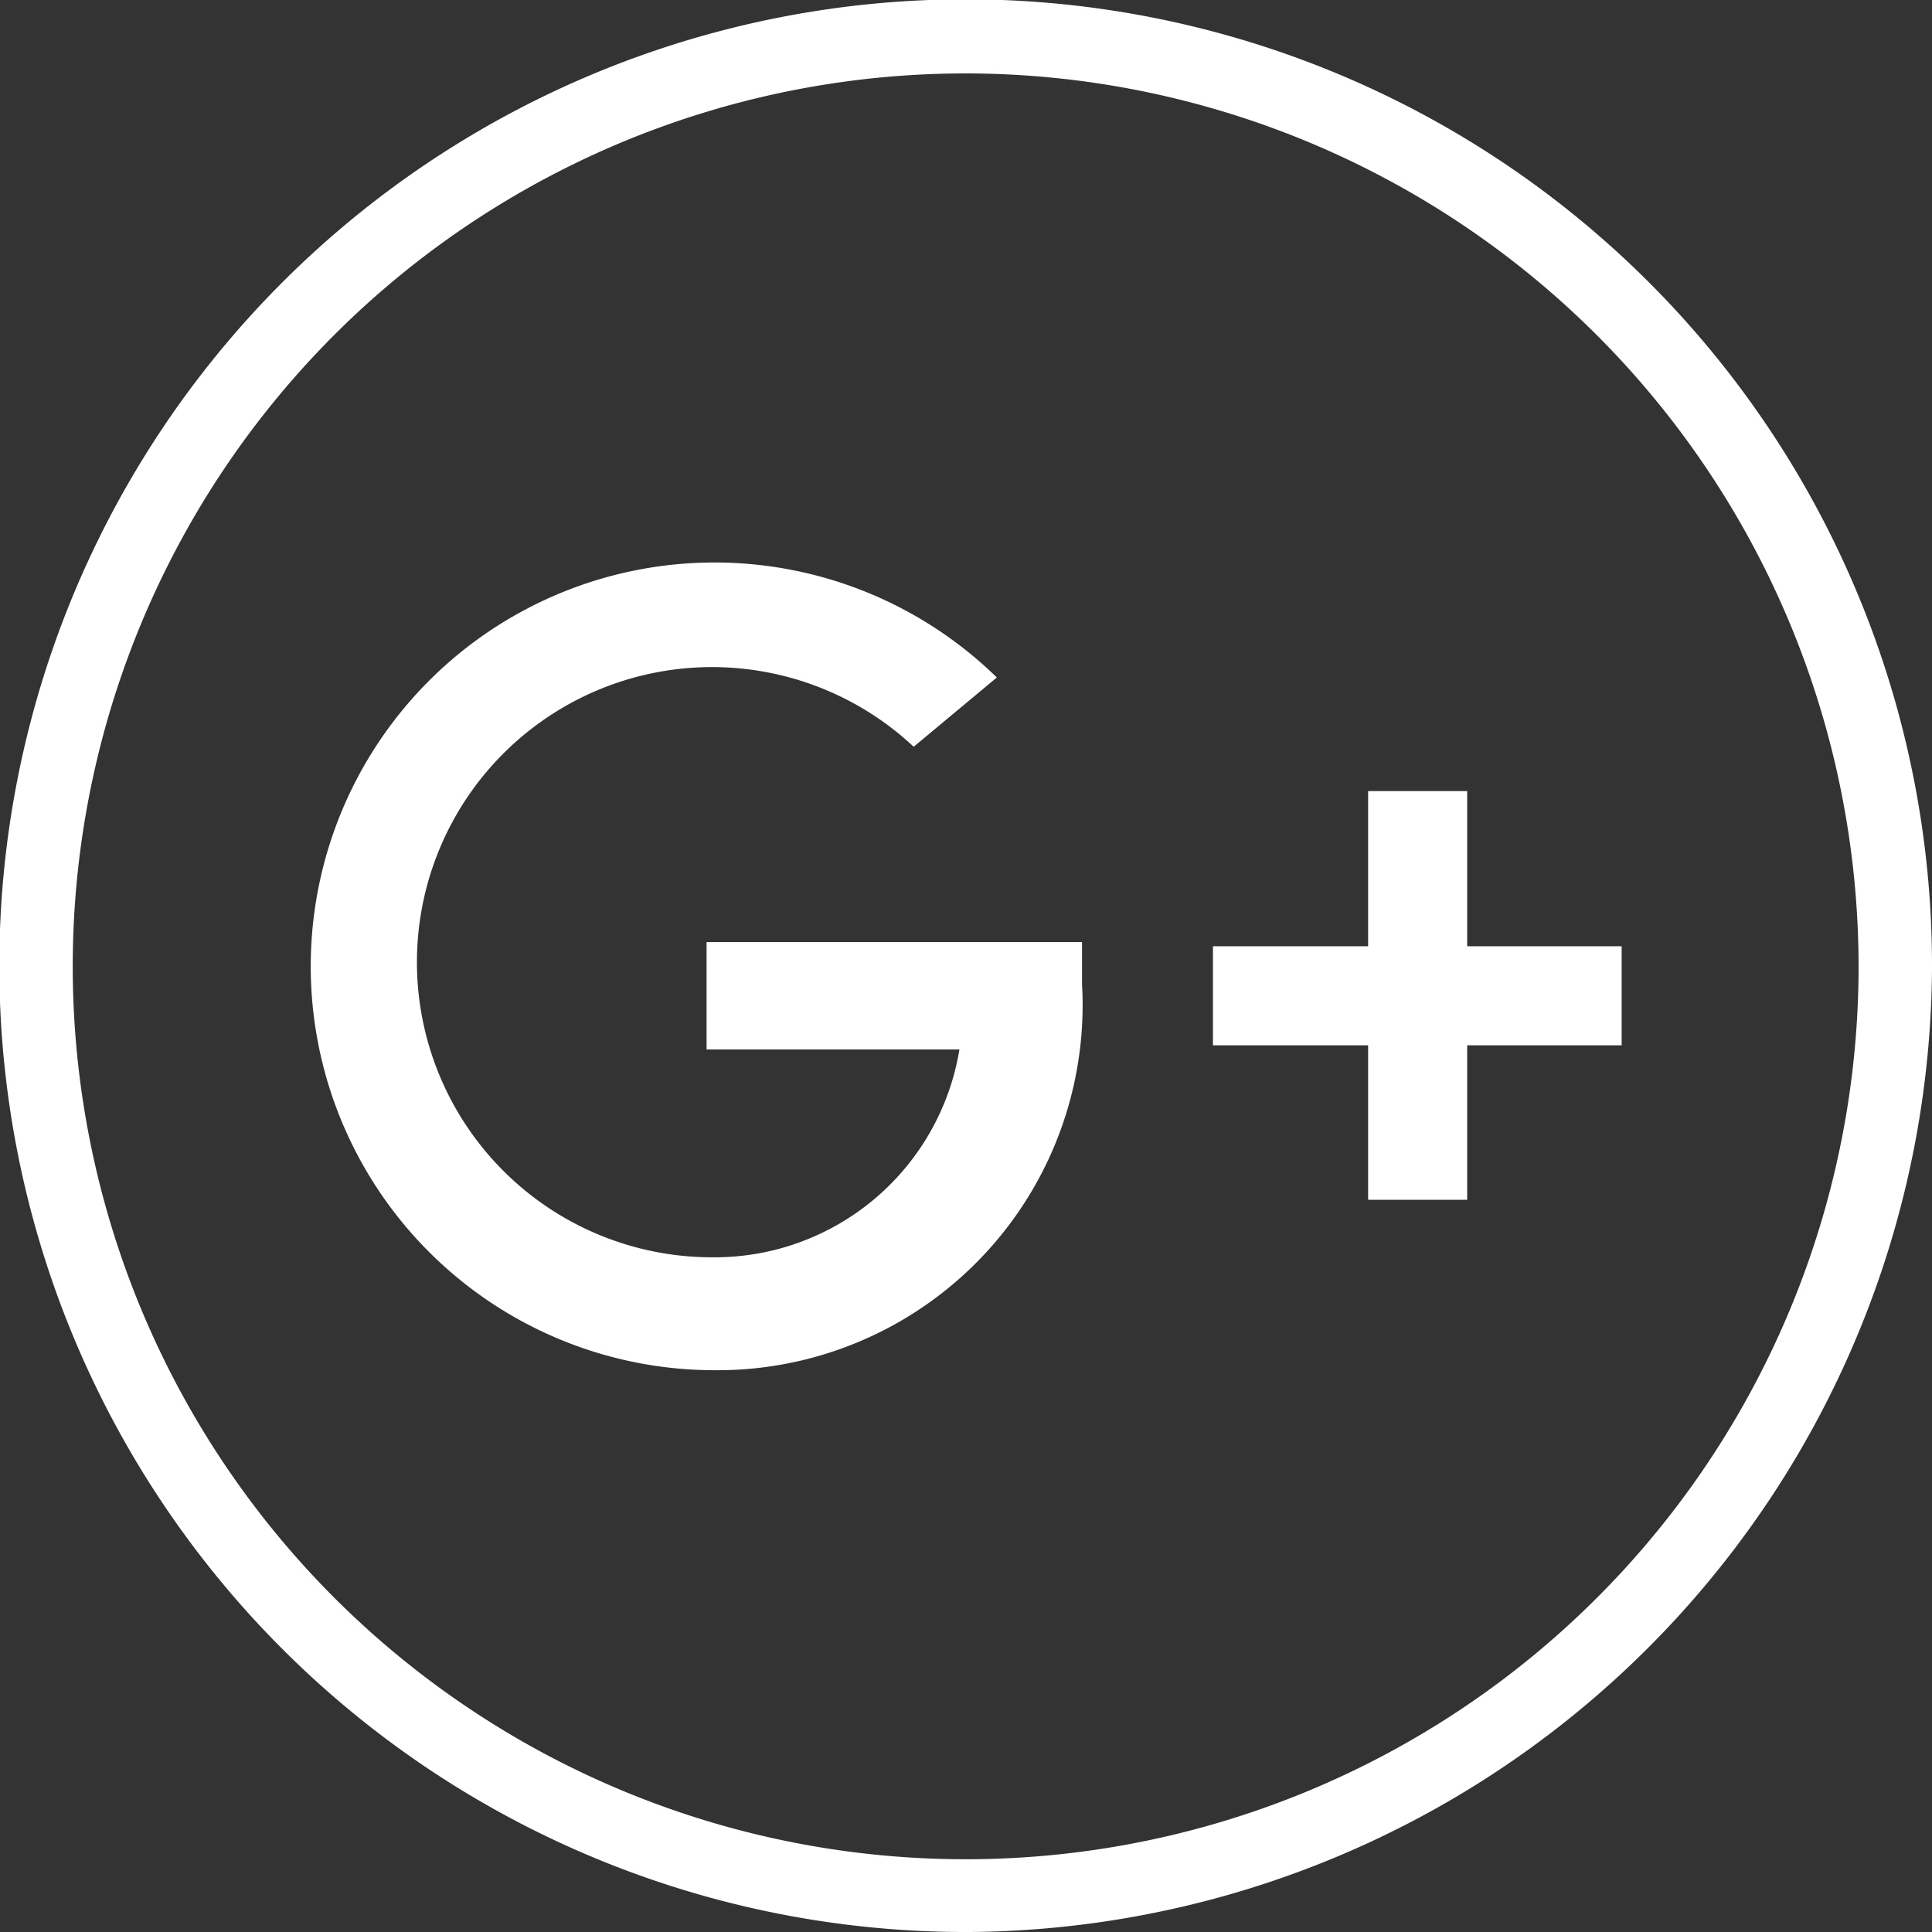 <svg xmlns="http://www.w3.org/2000/svg" viewBox="0 0 27.89 27.89"><rect x="0" y="0" width="27.89" height="27.89" fill="#333333" stroke="none"/><defs><style>.cls-1{fill:#fff;}</style></defs><g id="Layer_2" data-name="Layer 2"><g id="Layer_1-2" data-name="Layer 1"><path class="cls-1" d="M14,27.89A13.95,13.95,0,1,1,27.89,14,14,14,0,0,1,14,27.89ZM14,1.06A12.89,12.89,0,1,0,26.83,14,12.9,12.9,0,0,0,14,1.06Z"/><path class="cls-1" d="M15.62,13.6H10.2v1.55h3.65a3.58,3.58,0,0,1-3.55,3,4.26,4.26,0,1,1,2.89-7.37l1.2-1a5.83,5.83,0,1,0-4.09,10,5.27,5.27,0,0,0,5.32-5.57Z"/><polygon class="cls-1" points="23.41 13.66 21.18 13.66 21.18 11.42 19.75 11.42 19.75 13.66 17.51 13.66 17.51 15.09 19.75 15.09 19.75 17.32 21.18 17.32 21.18 15.09 23.41 15.09 23.41 13.66"/></g></g></svg>